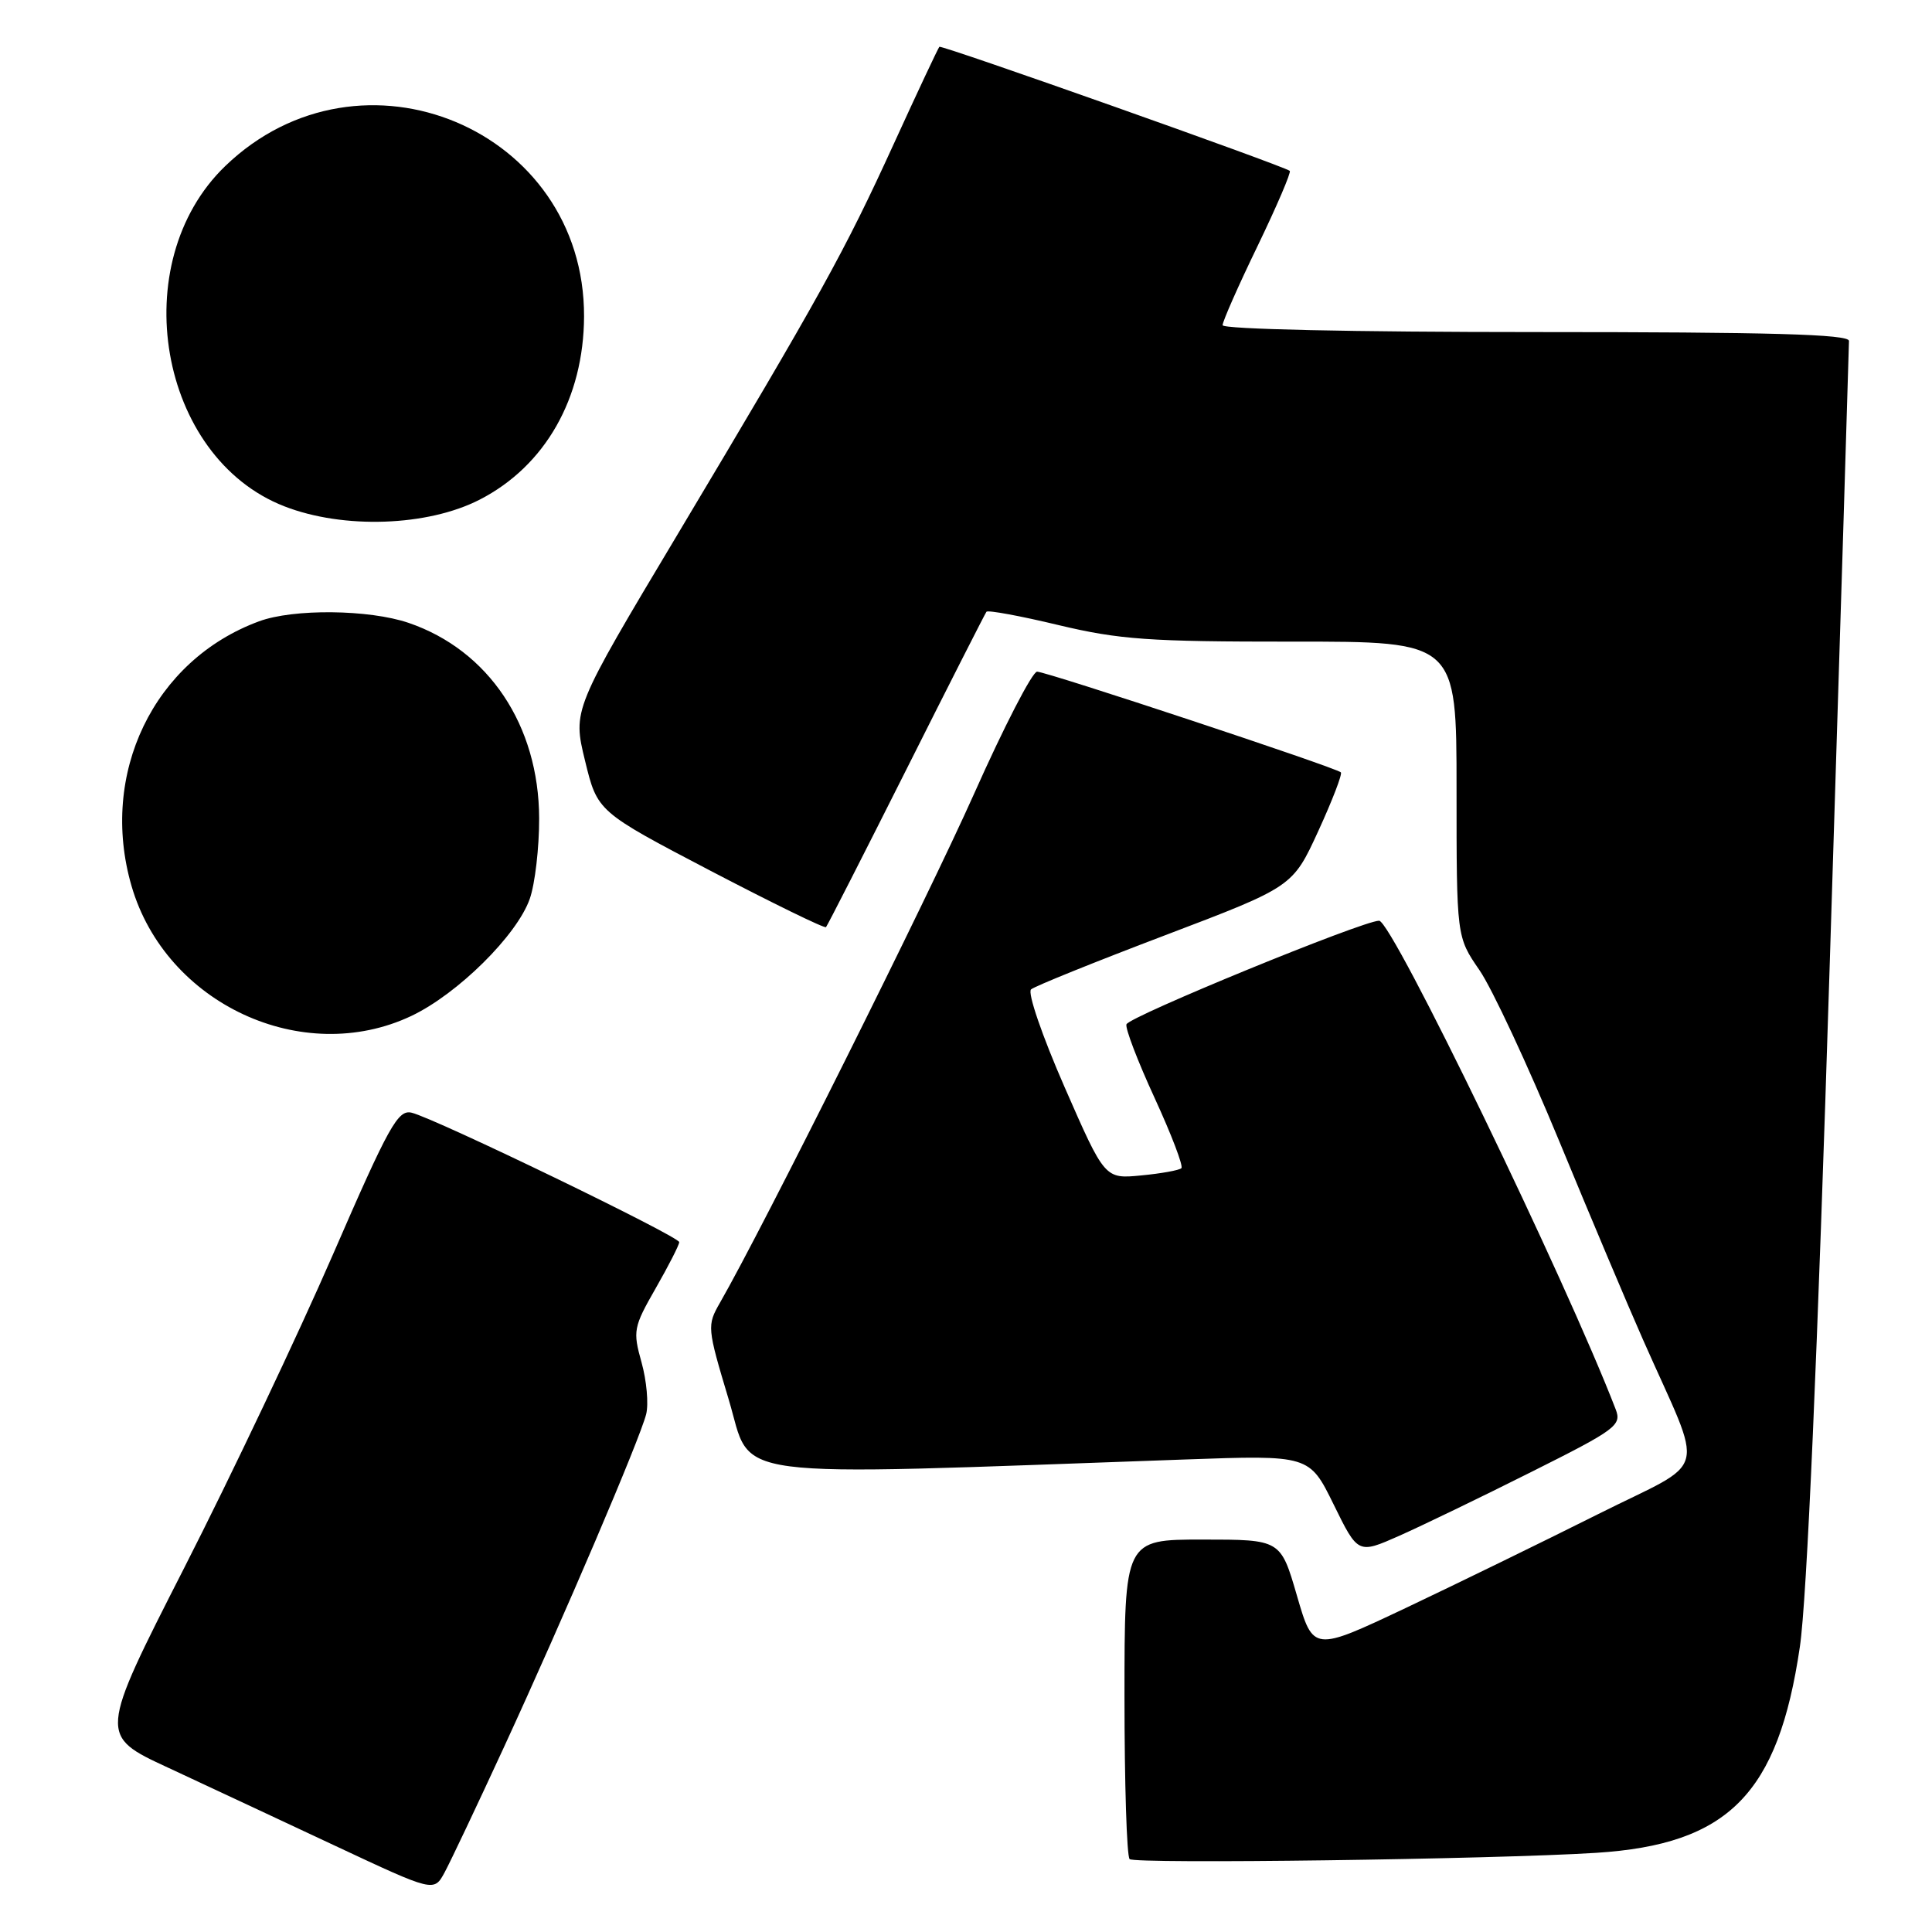 <?xml version="1.0" encoding="UTF-8" standalone="no"?>
<!DOCTYPE svg PUBLIC "-//W3C//DTD SVG 1.1//EN" "http://www.w3.org/Graphics/SVG/1.1/DTD/svg11.dtd" >
<svg xmlns="http://www.w3.org/2000/svg" xmlns:xlink="http://www.w3.org/1999/xlink" version="1.1" viewBox="0 0 256 256">
 <g >
 <path fill="currentColor"
d=" M 66.78 231.50 C 74.73 214.26 84.78 190.72 85.62 187.39 C 85.96 186.03 85.68 182.94 85.01 180.53 C 83.84 176.35 83.93 175.86 86.89 170.69 C 88.60 167.70 90.00 164.96 90.00 164.59 C 90.00 163.84 57.68 148.20 54.55 147.44 C 52.73 147.00 51.55 149.12 44.12 166.22 C 39.51 176.82 30.65 195.51 24.42 207.73 C 13.09 229.97 13.09 229.97 22.28 234.23 C 27.33 236.58 37.32 241.25 44.48 244.61 C 57.50 250.71 57.50 250.71 58.91 248.11 C 59.69 246.67 63.23 239.20 66.78 231.50 Z  M 211.50 245.51 C 229.02 244.40 235.62 237.72 238.49 218.22 C 239.42 211.97 240.83 179.58 242.46 127.42 C 243.86 82.83 245.00 45.82 245.00 45.17 C 245.00 44.29 234.55 44.00 203.50 44.00 C 179.21 44.00 162.00 43.62 162.00 43.09 C 162.00 42.59 164.09 37.85 166.65 32.57 C 169.20 27.28 171.11 22.82 170.90 22.64 C 170.04 21.96 124.75 5.92 124.47 6.20 C 124.31 6.37 121.60 12.12 118.46 19.00 C 111.86 33.45 108.74 39.07 89.80 70.78 C 75.88 94.06 75.88 94.06 77.52 100.80 C 79.16 107.54 79.16 107.54 94.14 115.38 C 102.38 119.68 109.27 123.05 109.45 122.85 C 109.63 122.66 114.41 113.28 120.08 102.00 C 125.74 90.72 130.53 81.30 130.71 81.06 C 130.90 80.82 135.20 81.61 140.27 82.83 C 148.34 84.75 152.24 85.03 171.25 85.02 C 193.00 85.00 193.00 85.00 193.00 104.57 C 193.00 124.14 193.00 124.14 196.03 128.54 C 197.70 130.96 202.46 141.17 206.61 151.22 C 210.76 161.28 215.75 173.10 217.70 177.50 C 225.92 196.11 226.69 193.14 211.72 200.65 C 204.45 204.29 192.99 209.88 186.26 213.07 C 174.01 218.86 174.01 218.86 171.85 211.43 C 169.69 204.00 169.69 204.00 159.35 204.00 C 149.00 204.00 149.00 204.00 149.00 224.83 C 149.00 236.29 149.30 245.97 149.68 246.34 C 150.34 247.01 198.00 246.37 211.50 245.51 Z  M 202.89 195.05 C 214.14 189.42 214.90 188.86 214.09 186.75 C 207.45 169.52 184.45 122.00 182.74 122.00 C 180.59 122.00 149.60 134.70 149.26 135.73 C 149.08 136.25 150.76 140.64 152.99 145.48 C 155.22 150.33 156.82 154.52 156.54 154.79 C 156.27 155.06 153.87 155.50 151.22 155.75 C 146.39 156.22 146.39 156.22 141.06 144.04 C 138.11 137.30 136.12 131.53 136.62 131.10 C 137.10 130.68 145.10 127.45 154.40 123.92 C 171.29 117.50 171.29 117.50 174.68 110.12 C 176.54 106.06 177.89 102.56 177.67 102.34 C 177.05 101.71 138.68 89.00 137.42 89.00 C 136.79 89.00 133.02 96.31 129.04 105.25 C 122.87 119.08 101.07 162.74 95.41 172.60 C 93.67 175.64 93.69 175.89 96.56 185.45 C 99.81 196.26 94.77 195.59 157.00 193.39 C 173.50 192.80 173.50 192.80 176.72 199.36 C 179.94 205.92 179.94 205.92 185.39 203.51 C 188.38 202.18 196.26 198.38 202.89 195.05 Z  M 54.50 134.62 C 60.64 131.71 68.52 123.92 70.20 119.09 C 70.89 117.12 71.45 112.32 71.44 108.44 C 71.41 96.12 64.75 86.15 54.13 82.53 C 48.90 80.75 38.88 80.64 34.32 82.33 C 20.36 87.47 13.11 102.54 17.43 117.40 C 21.97 133.01 40.09 141.43 54.50 134.62 Z  M 63.57 66.20 C 72.24 61.75 77.35 52.76 77.39 41.93 C 77.47 17.11 47.83 4.68 29.85 22.00 C 16.53 34.83 21.01 60.61 37.68 67.09 C 45.50 70.14 56.67 69.75 63.57 66.20 Z "/>
</g>
</svg>